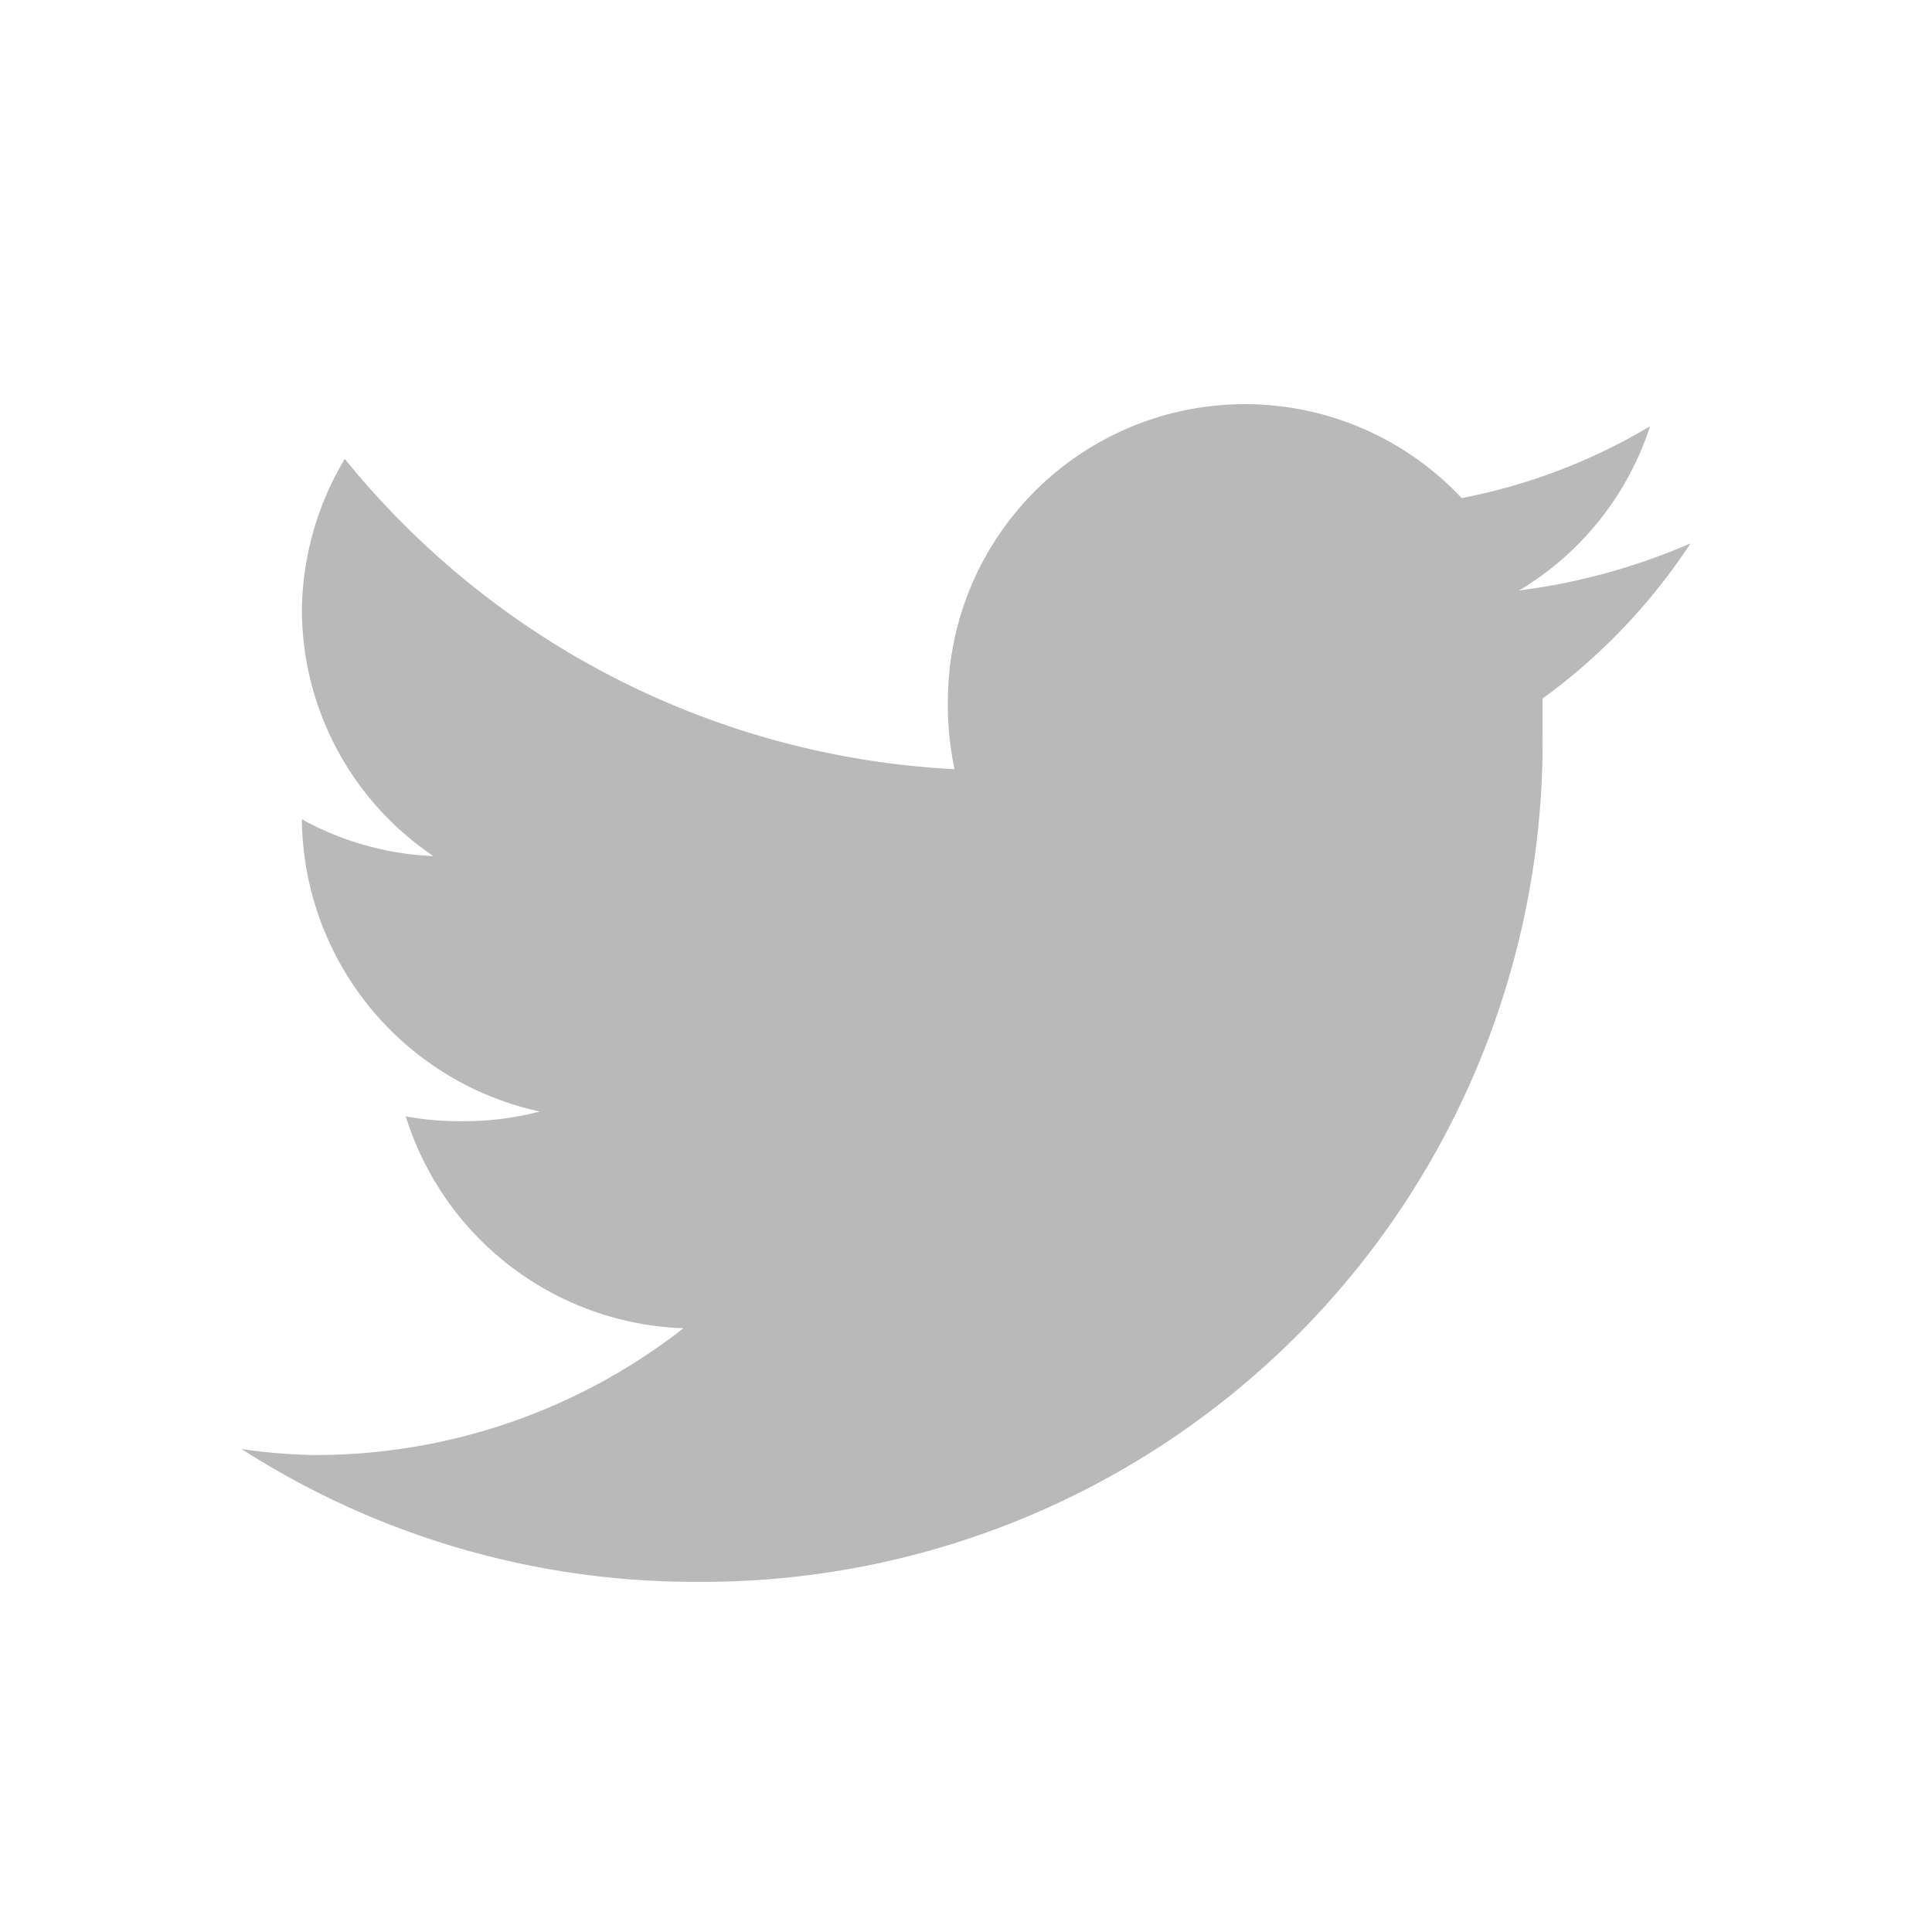 <svg id="ef3a02da-763b-43c8-a461-423089aab7e2" data-name="Layer 1" xmlns="http://www.w3.org/2000/svg" width="32" height="32" viewBox="0 0 32 32"><title>twitter</title><path d="M28,9a10.38,10.38,0,0,1-2.84.78,4.94,4.94,0,0,0,2.17-2.72,9.66,9.66,0,0,1-3.12,1.19,4.92,4.92,0,0,0-8.51,3.37,5.13,5.13,0,0,0,.11,1.12A13.91,13.91,0,0,1,5.71,7.6,5,5,0,0,0,5,10.09a4.93,4.93,0,0,0,2.18,4.09A4.94,4.94,0,0,1,5,13.57v0a5,5,0,0,0,3.94,4.84,4.9,4.9,0,0,1-1.29.16,4.8,4.8,0,0,1-.93-.08A5,5,0,0,0,11.32,22a9.9,9.9,0,0,1-6.1,2.1A9.14,9.14,0,0,1,4,24a13.89,13.89,0,0,0,7.55,2.2,13.91,13.91,0,0,0,14-14c0-.21,0-.42,0-.63A9.86,9.86,0,0,0,28,9Z" fill="#bab9b9"/></svg>